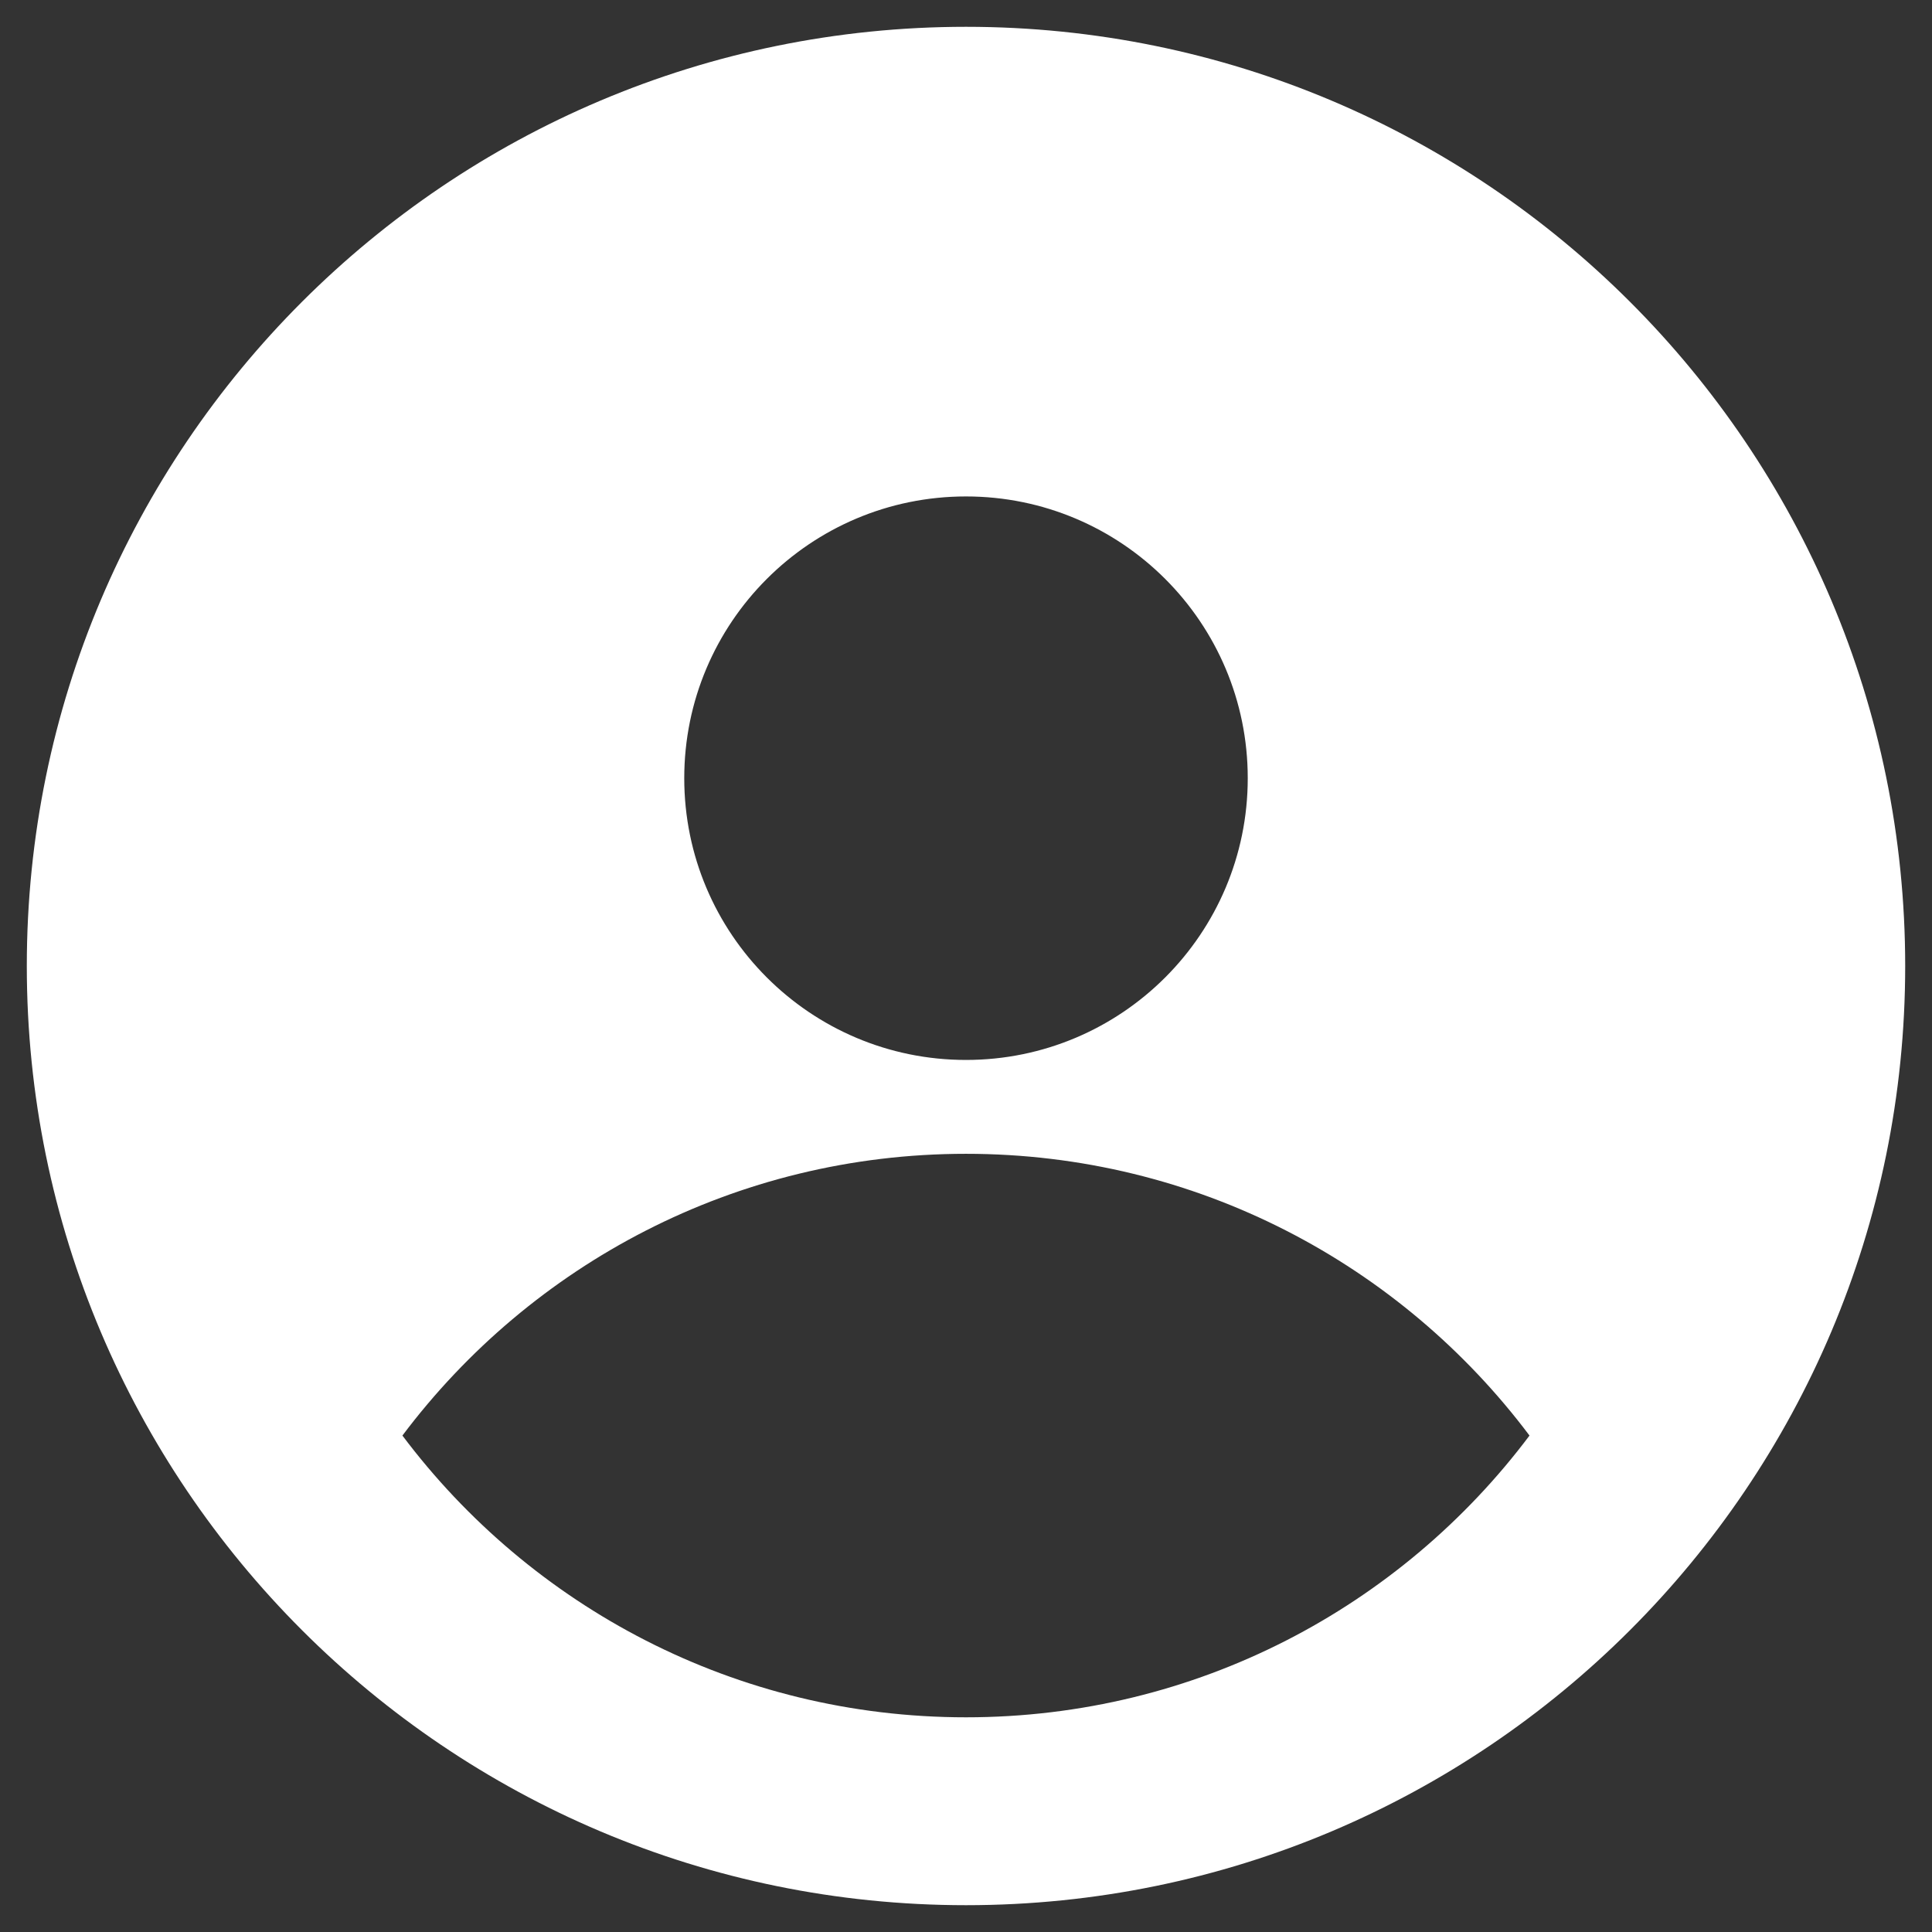 <svg width="24" height="24" viewBox="0 0 24 24" fill="none" xmlns="http://www.w3.org/2000/svg">
<rect x="0" y="0" width="24" height="24" fill="#333333" stroke="none"/>
<path fill-rule="evenodd" clip-rule="evenodd" d="M12 23.667C18.443 23.667 23.667 18.443 23.667 12C23.667 5.557 18.443 0.333 12 0.333C5.557 0.333 0.333 5.557 0.333 12C0.333 18.443 5.557 23.667 12 23.667ZM15.5 9.667C15.5 11.6 13.933 13.167 12 13.167C10.067 13.167 8.5 11.6 8.5 9.667C8.5 7.734 10.067 6.167 12 6.167C13.933 6.167 15.5 7.734 15.5 9.667ZM4.999 17.833C6.596 15.708 9.137 14.333 12 14.333C14.863 14.333 17.404 15.708 19 17.833C17.404 19.959 14.863 21.333 12 21.333C9.137 21.333 6.596 19.959 4.999 17.833Z" fill="white"/>
</svg>
